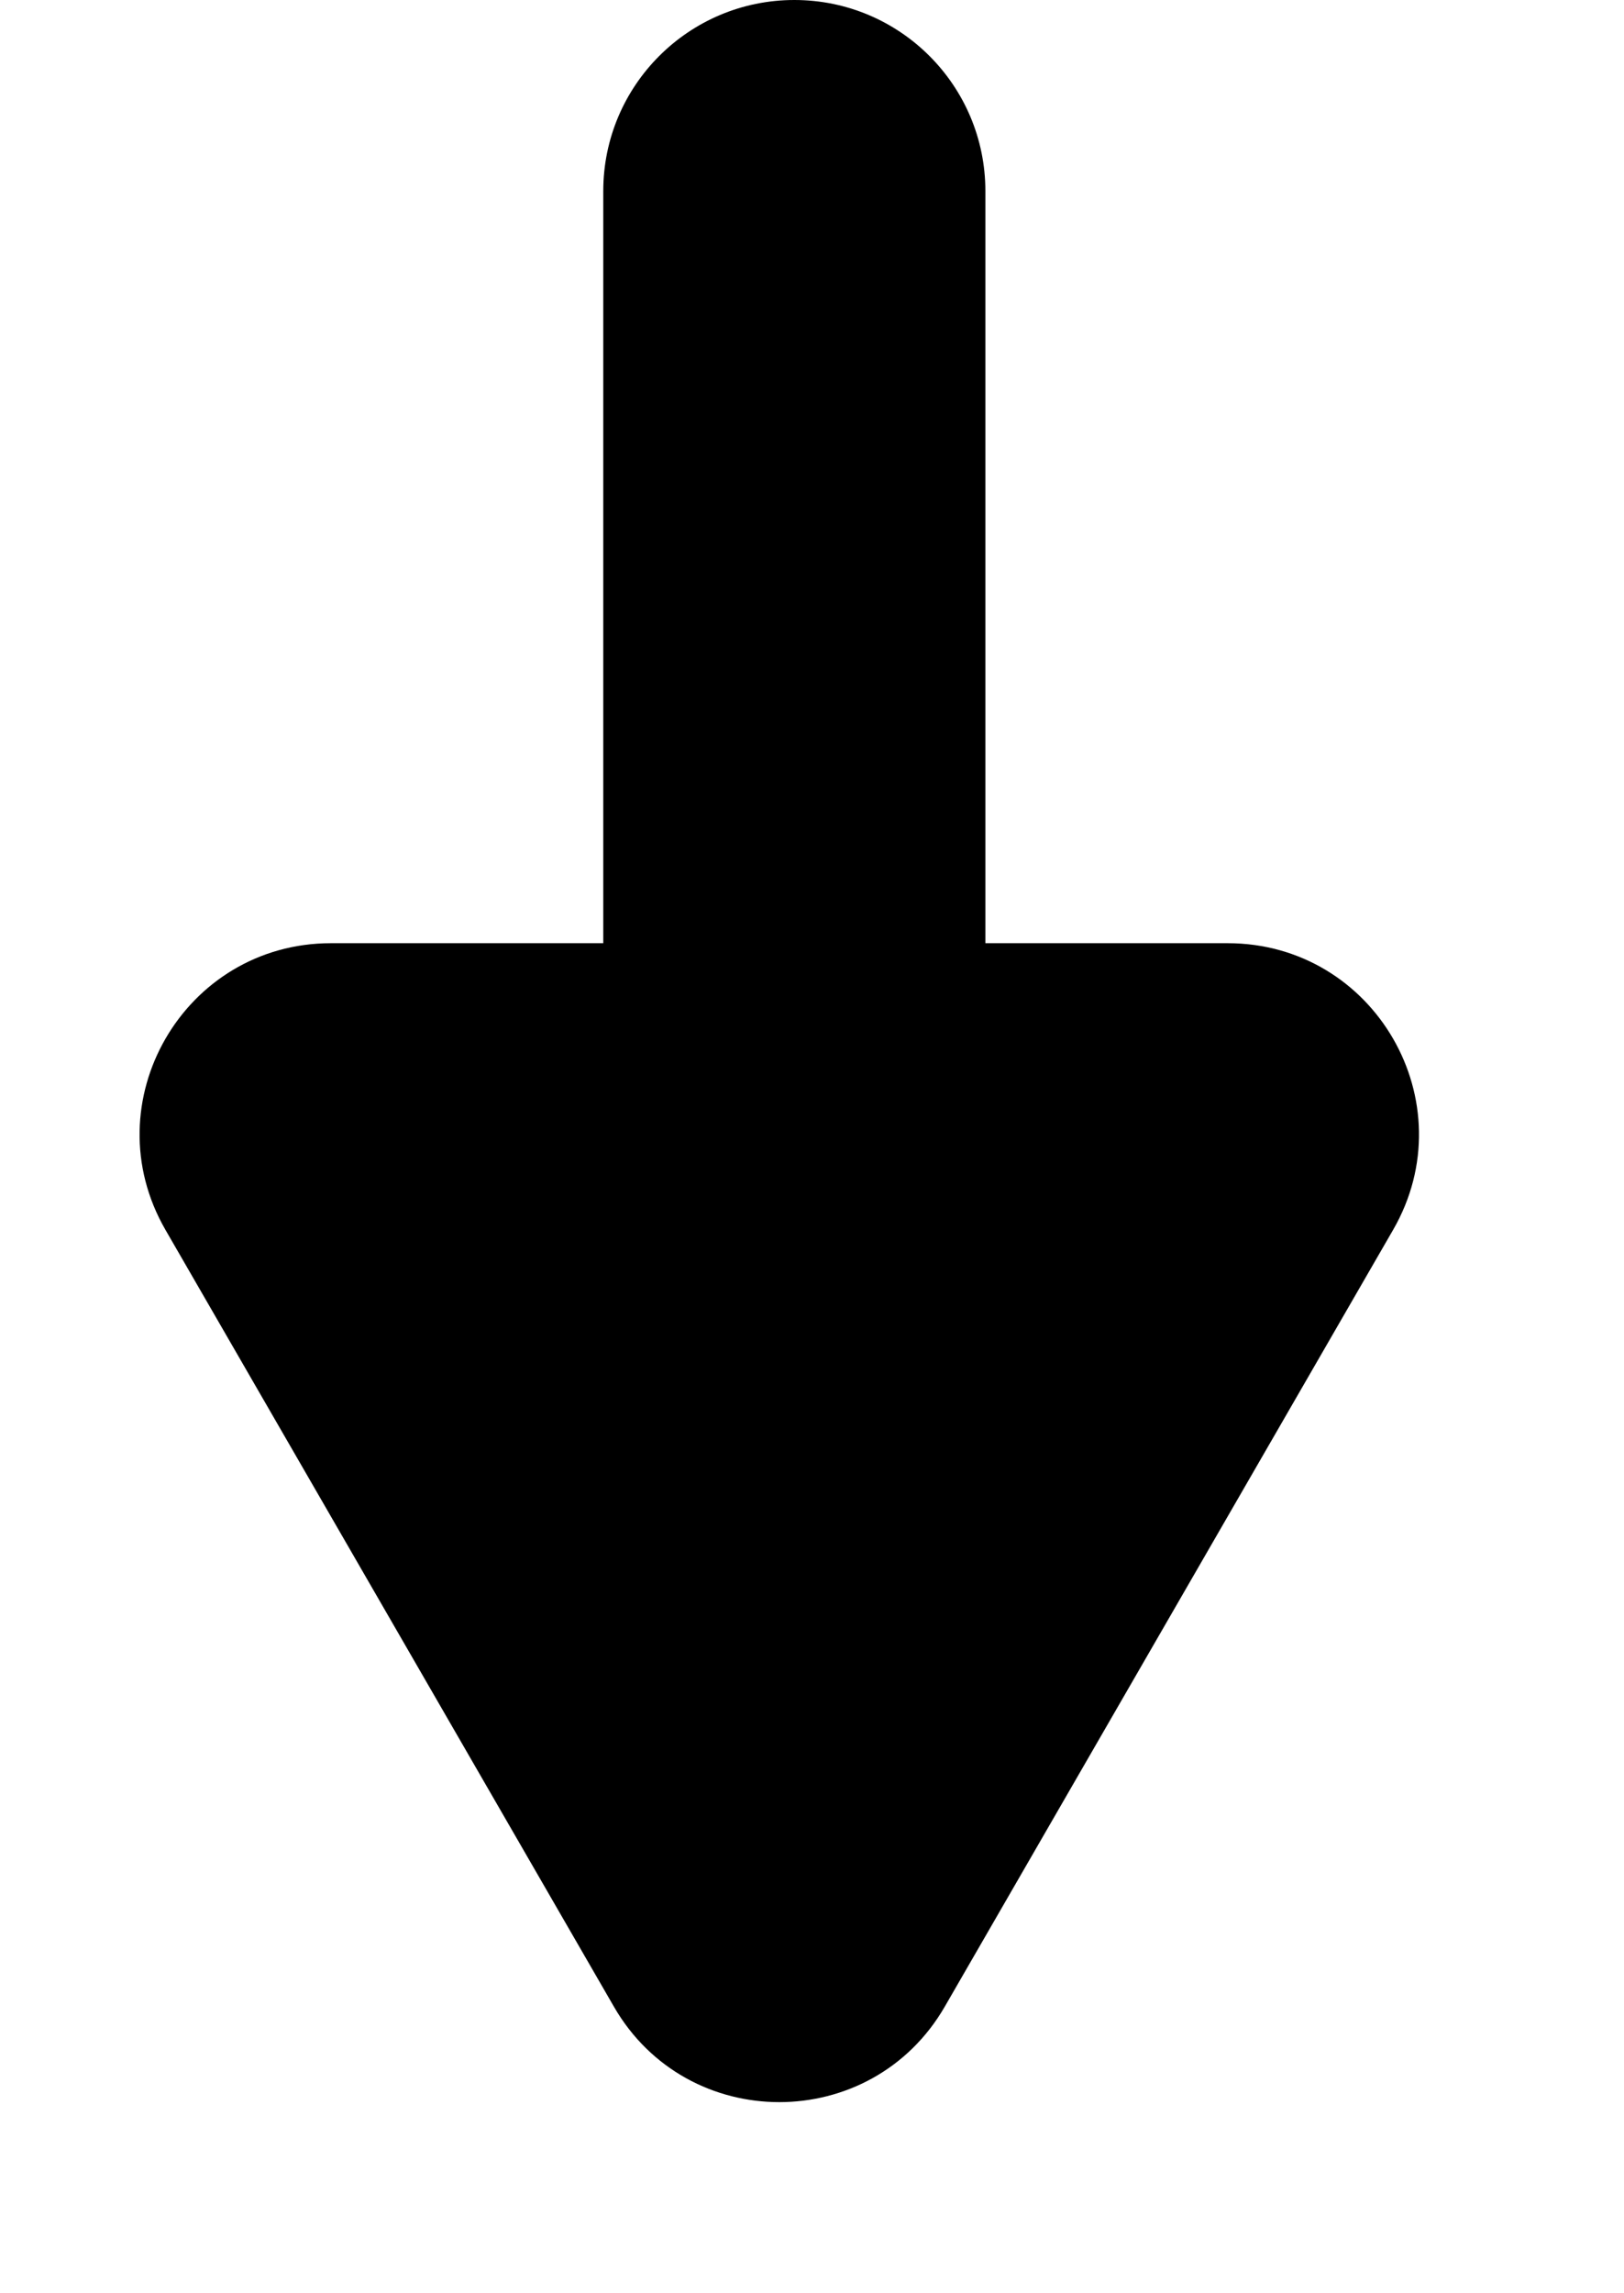 <svg width="17" height="24" viewBox="0 0 17 24" fill="none" xmlns="http://www.w3.org/2000/svg">
<path d="M9.89 21C9.12 22.333 7.195 22.333 6.426 21L1.732 12.871C0.962 11.537 1.925 9.871 3.464 9.871L12.851 9.871C14.391 9.871 15.353 11.537 14.583 12.871L9.89 21Z" fill="black"/>
<path d="M10.315 10C10.315 11.105 9.42 12 8.315 12V12C7.211 12 6.315 11.105 6.315 10L6.315 2C6.315 0.895 7.211 -5.36442e-07 8.315 -5.36442e-07V-5.36442e-07C9.42 -5.36442e-07 10.315 0.895 10.315 2L10.315 10Z" fill="black"/>
</svg>

